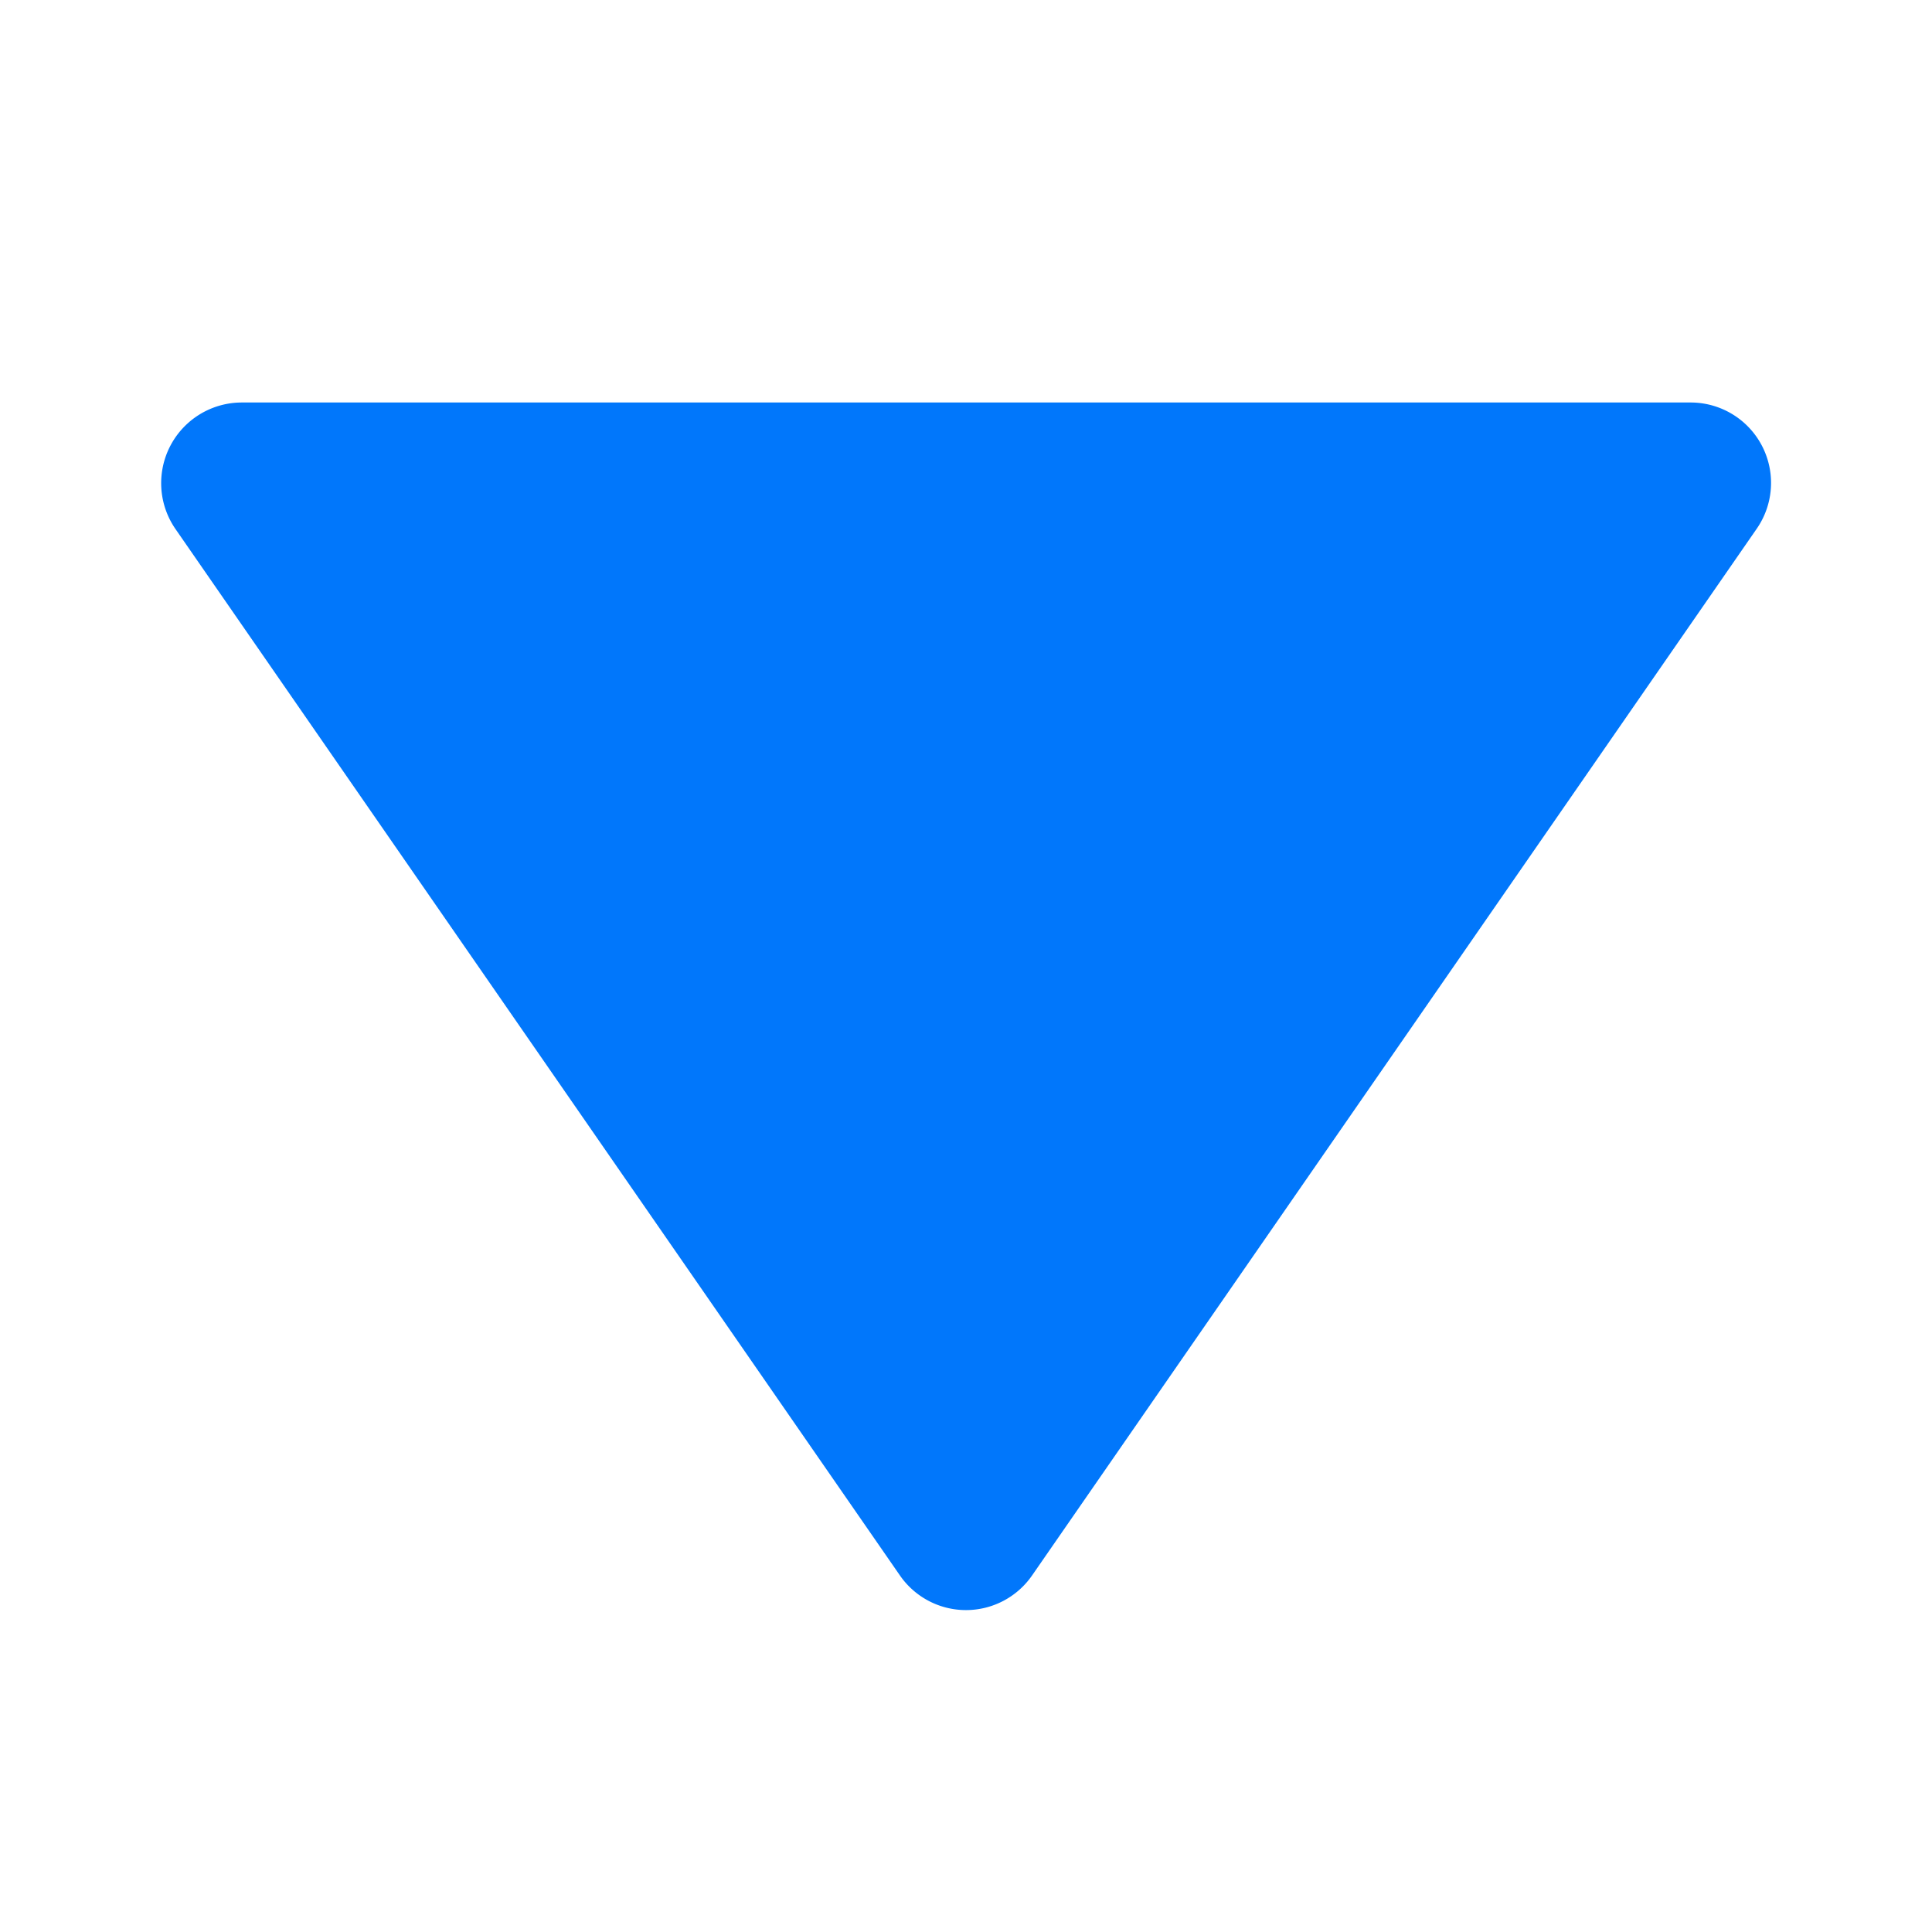 <svg xmlns="http://www.w3.org/2000/svg" width="20" height="20" viewBox="0 0 24 24" fill="#0177FB"><path d="M11.178 19.569a.998.998 0 0 0 1.644 0l9-13A.999.999 0 0 0 21 5H3a1.002 1.002 0 0 0-.822 1.569l9 13z"/></svg>